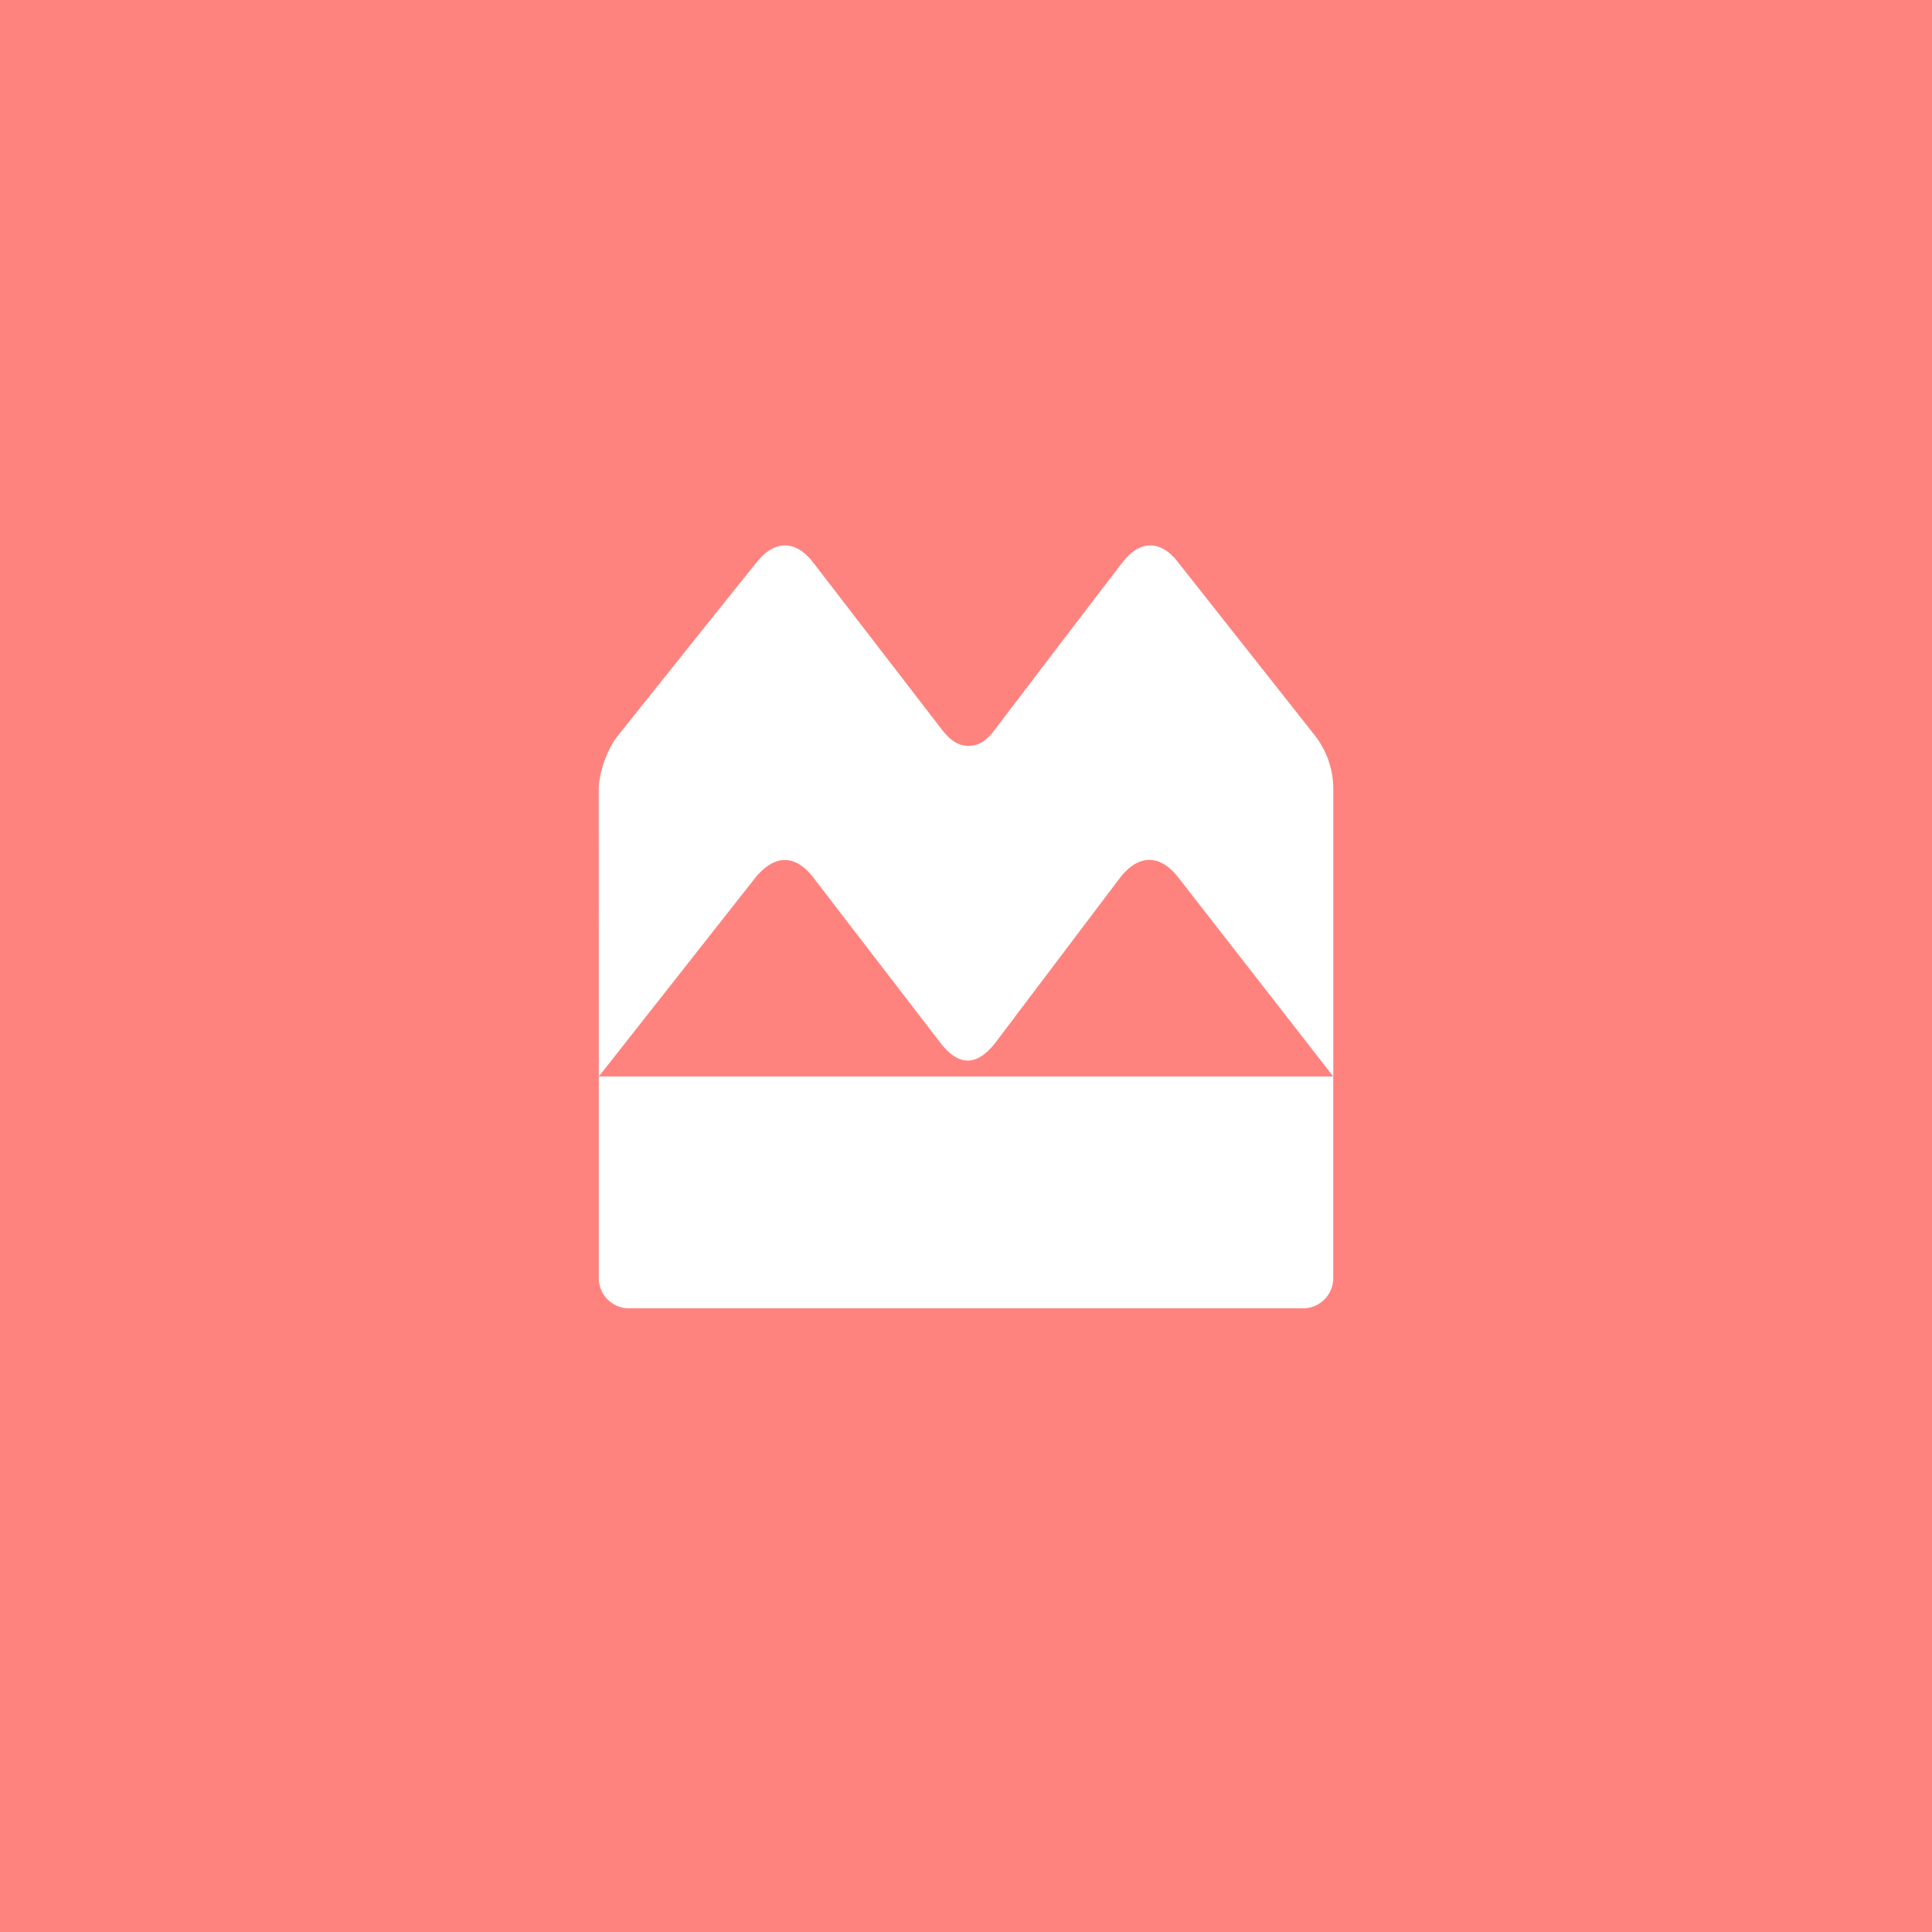 <svg xmlns="http://www.w3.org/2000/svg" width="192" height="192">
  <g transform="translate(0 -860.362)">
    <rect width="100%" height="100%" y="860.362"
      style="fill:#fe837e;fill-opacity:1;fill-rule:evenodd;stroke:none;stroke-opacity:1" />
    <path d="M59.505 967.337h72.99v20.044a3 3 135 0 1-3 3h-66.99a3 3 45 0 1-3-3z"
      style="fill:#fff;stroke-width:.417" />
    <path fill="#fff"
      d="M93.627 932.9c.953 1.217 1.764 1.577 2.621 1.592.872-.02 1.643-.324 2.596-1.592 0 0 12.194-16.027 12.833-16.797 1.647-2.049 3.635-2.049 5.283-.01l13.68 17.323a8.64 8.64 70.85 0 1 1.86 5.354v28.572l-15.434-19.82c-1.81-2.27-3.878-2.28-5.704 0-.613.802-12.462 16.494-12.462 16.494-1.84 2.327-3.61 2.327-5.43 0 0 0-12.134-15.773-12.676-16.493-1.77-2.236-3.752-2.282-5.679 0l-15.606 19.82-.009-28.477c0-1.657.837-4.05 1.87-5.345 4.027-5.045 13.21-16.547 13.948-17.423 1.678-2.039 3.701-2.039 5.354-.016L93.627 932.9"
      style="stroke-width:.417" />
  </g>
</svg>

